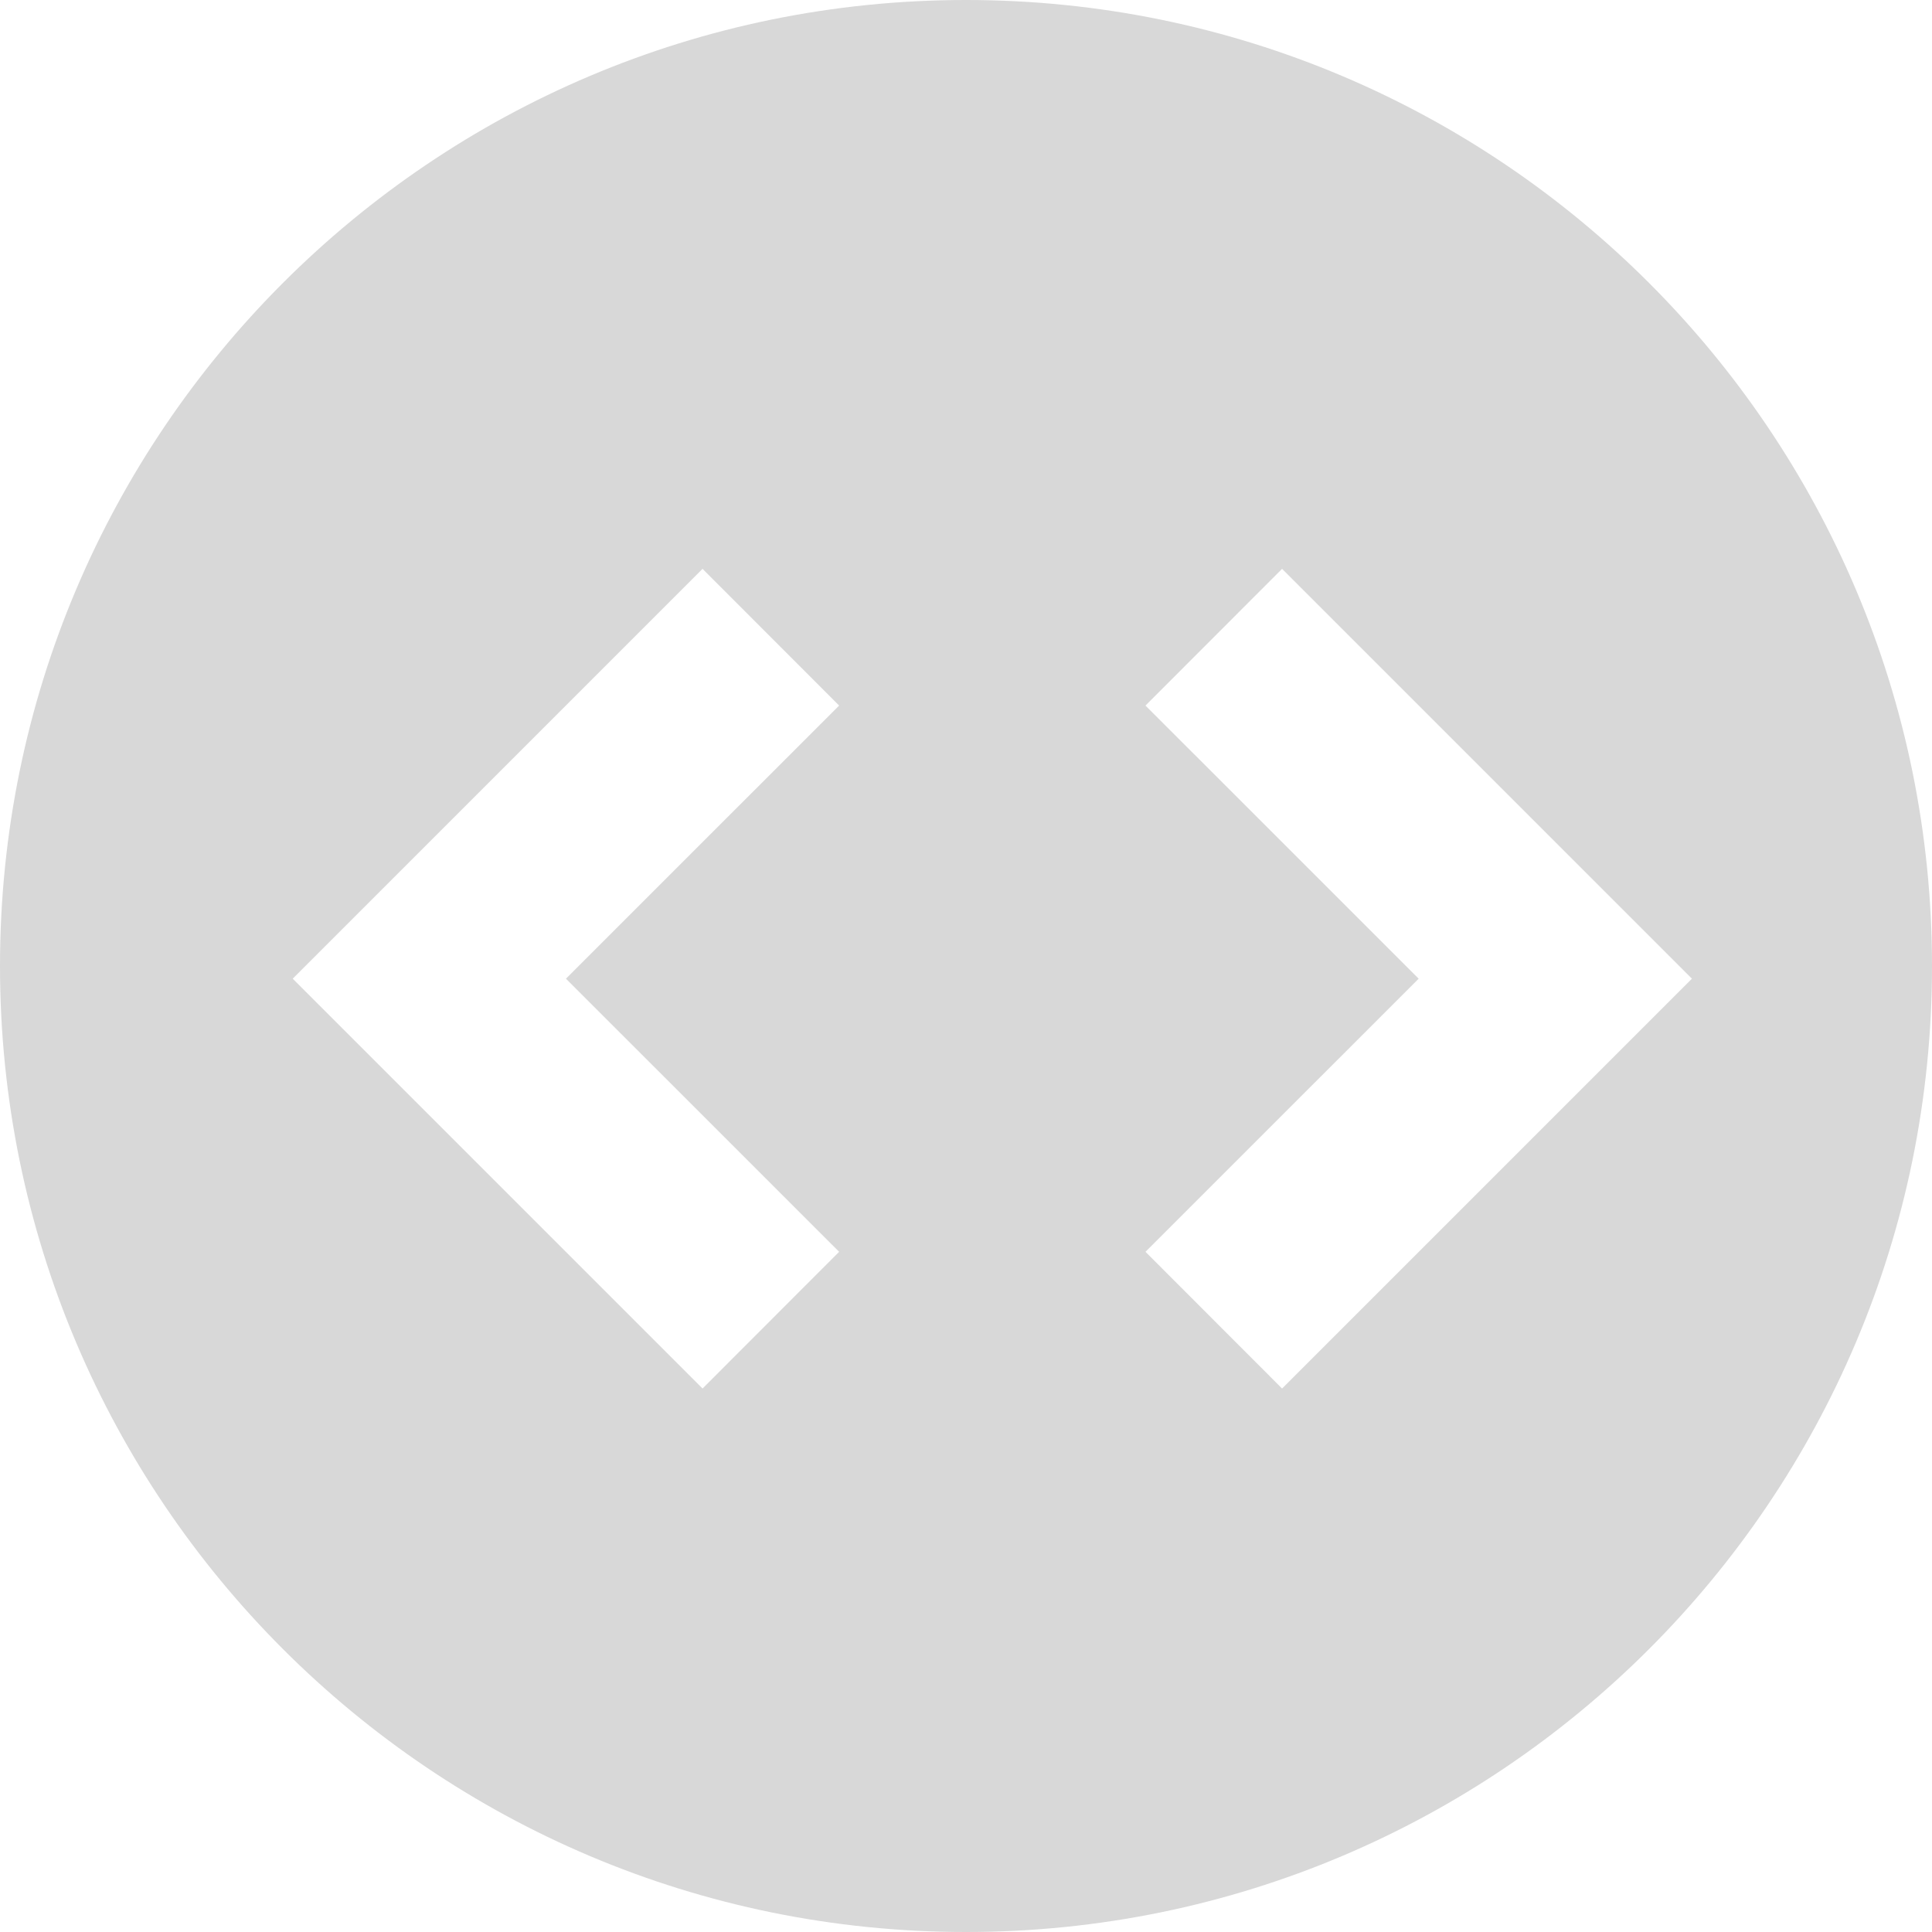 <?xml version="1.0" encoding="UTF-8"?>
<svg width="30px" height="30px" viewBox="0 0 30 30" version="1.1" xmlns="http://www.w3.org/2000/svg" xmlns:xlink="http://www.w3.org/1999/xlink">
    <title>编组</title>
    <defs>
        <rect id="path-1" x="0" y="0" width="100" height="210" rx="4"></rect>
        <filter x="-35.0%" y="-11.9%" width="170.0%" height="133.3%" filterUnits="objectBoundingBox" id="filter-2">
            <feOffset dx="0" dy="10" in="SourceAlpha" result="shadowOffsetOuter1"></feOffset>
            <feGaussianBlur stdDeviation="10" in="shadowOffsetOuter1" result="shadowBlurOuter1"></feGaussianBlur>
            <feColorMatrix values="0 0 0 0 0.365   0 0 0 0 0.494   0 0 0 0 0.922  0 0 0 0.1 0" type="matrix" in="shadowBlurOuter1"></feColorMatrix>
        </filter>
    </defs>
    <g id="简视页面" stroke="none" stroke-width="1" fill="none" fill-rule="evenodd">
        <g id="智能创作页面" transform="translate(-305, -432)">
            <rect fill="#F7F8F9" x="0" y="0" width="1920" height="1957"></rect>
            <g id="编组-11" transform="translate(270, 302)">
                <g id="矩形备份-17">
                    <use fill="black" fill-opacity="1" filter="url(#filter-2)" xlink:href="#path-1"></use>
                    <use fill="#FFFFFF" fill-rule="evenodd" xlink:href="#path-1"></use>
                </g>
                <g id="编组-13" transform="translate(0, 110)">
                    <rect id="矩形" x="0" y="0" width="100" height="100"></rect>
                    <g id="编组" transform="translate(35, 20)" fill="#D8D8D8" fill-rule="nonzero">
                        <path d="M15,0 C23.284,0 30,6.716 30,15 C30,23.284 23.284,30 15,30 C6.716,30 0,23.284 0,15 C0,6.716 6.716,0 15,0 Z M10.909,8.833 L4.545,15.197 L10.909,21.561 L13.03,19.438 L8.788,15.197 L13.03,10.956 L10.909,8.833 Z M19.908,8.833 L17.787,10.956 L22.029,15.197 L17.787,19.438 L19.908,21.561 L26.272,15.197 L19.908,8.833 Z" id="形状结合"></path>
                    </g>
                </g>
            </g>
        </g>
    </g>
</svg>